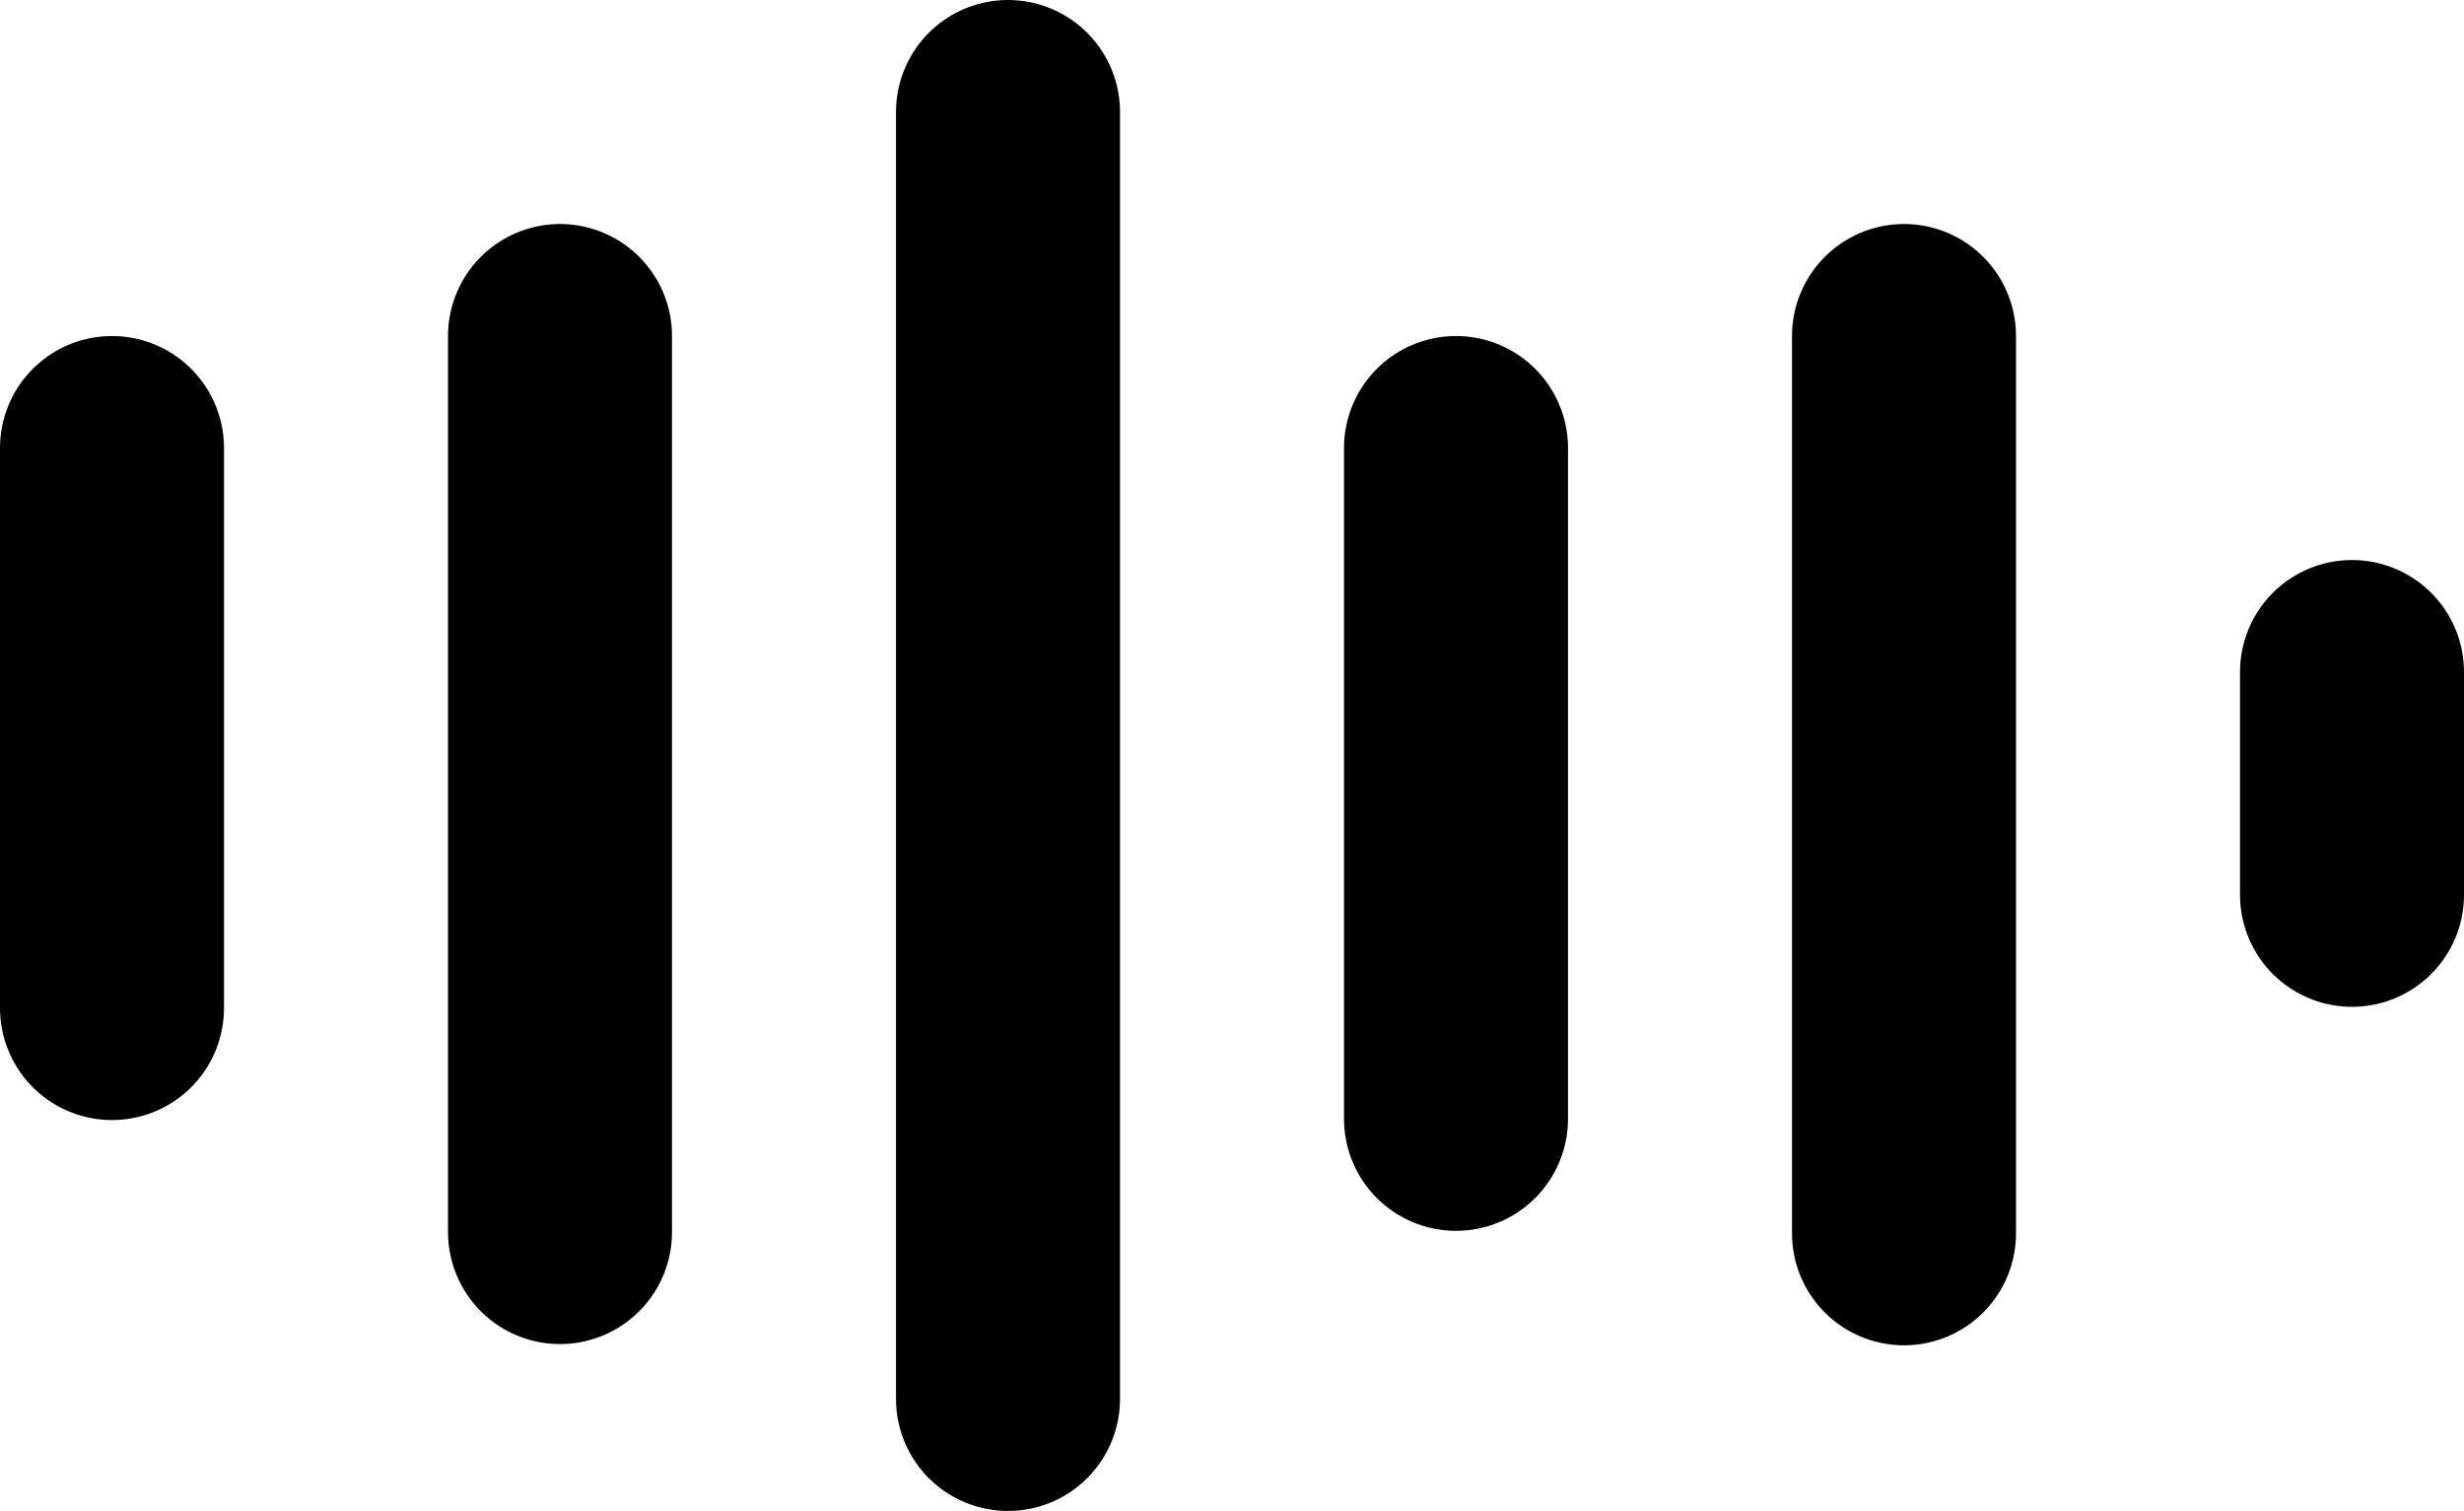 <svg xmlns="http://www.w3.org/2000/svg" width="22" height="13.49" viewBox="0 0 22 13.49">
  <g id="Group_5265" data-name="Group 5265" transform="translate(-126.5 -1378.5)">
    <line id="Line_122" data-name="Line 122" y2="5" transform="translate(127.5 1382.5)" fill="none" stroke="#000" stroke-linecap="round" stroke-width="2"/>
    <path id="Path_298" data-name="Path 298" d="M0,0V8" transform="translate(131.5 1381.5)" fill="none" stroke="#000" stroke-linecap="round" stroke-width="2"/>
    <path id="Path_299" data-name="Path 299" d="M0,0V11.49" transform="translate(135.5 1379.5)" fill="none" stroke="#000" stroke-linecap="round" stroke-width="2"/>
    <path id="Path_300" data-name="Path 300" d="M0,0V5.989" transform="translate(139.5 1382.5)" fill="none" stroke="#000" stroke-linecap="round" stroke-width="2"/>
    <path id="Path_301" data-name="Path 301" d="M0,0V8.011" transform="translate(143.5 1381.5)" fill="none" stroke="#000" stroke-linecap="round" stroke-width="2"/>
    <path id="Path_302" data-name="Path 302" d="M0,0V1.989" transform="translate(147.5 1384.5)" fill="none" stroke="#000" stroke-linecap="round" stroke-width="2"/>
  </g>
</svg>
